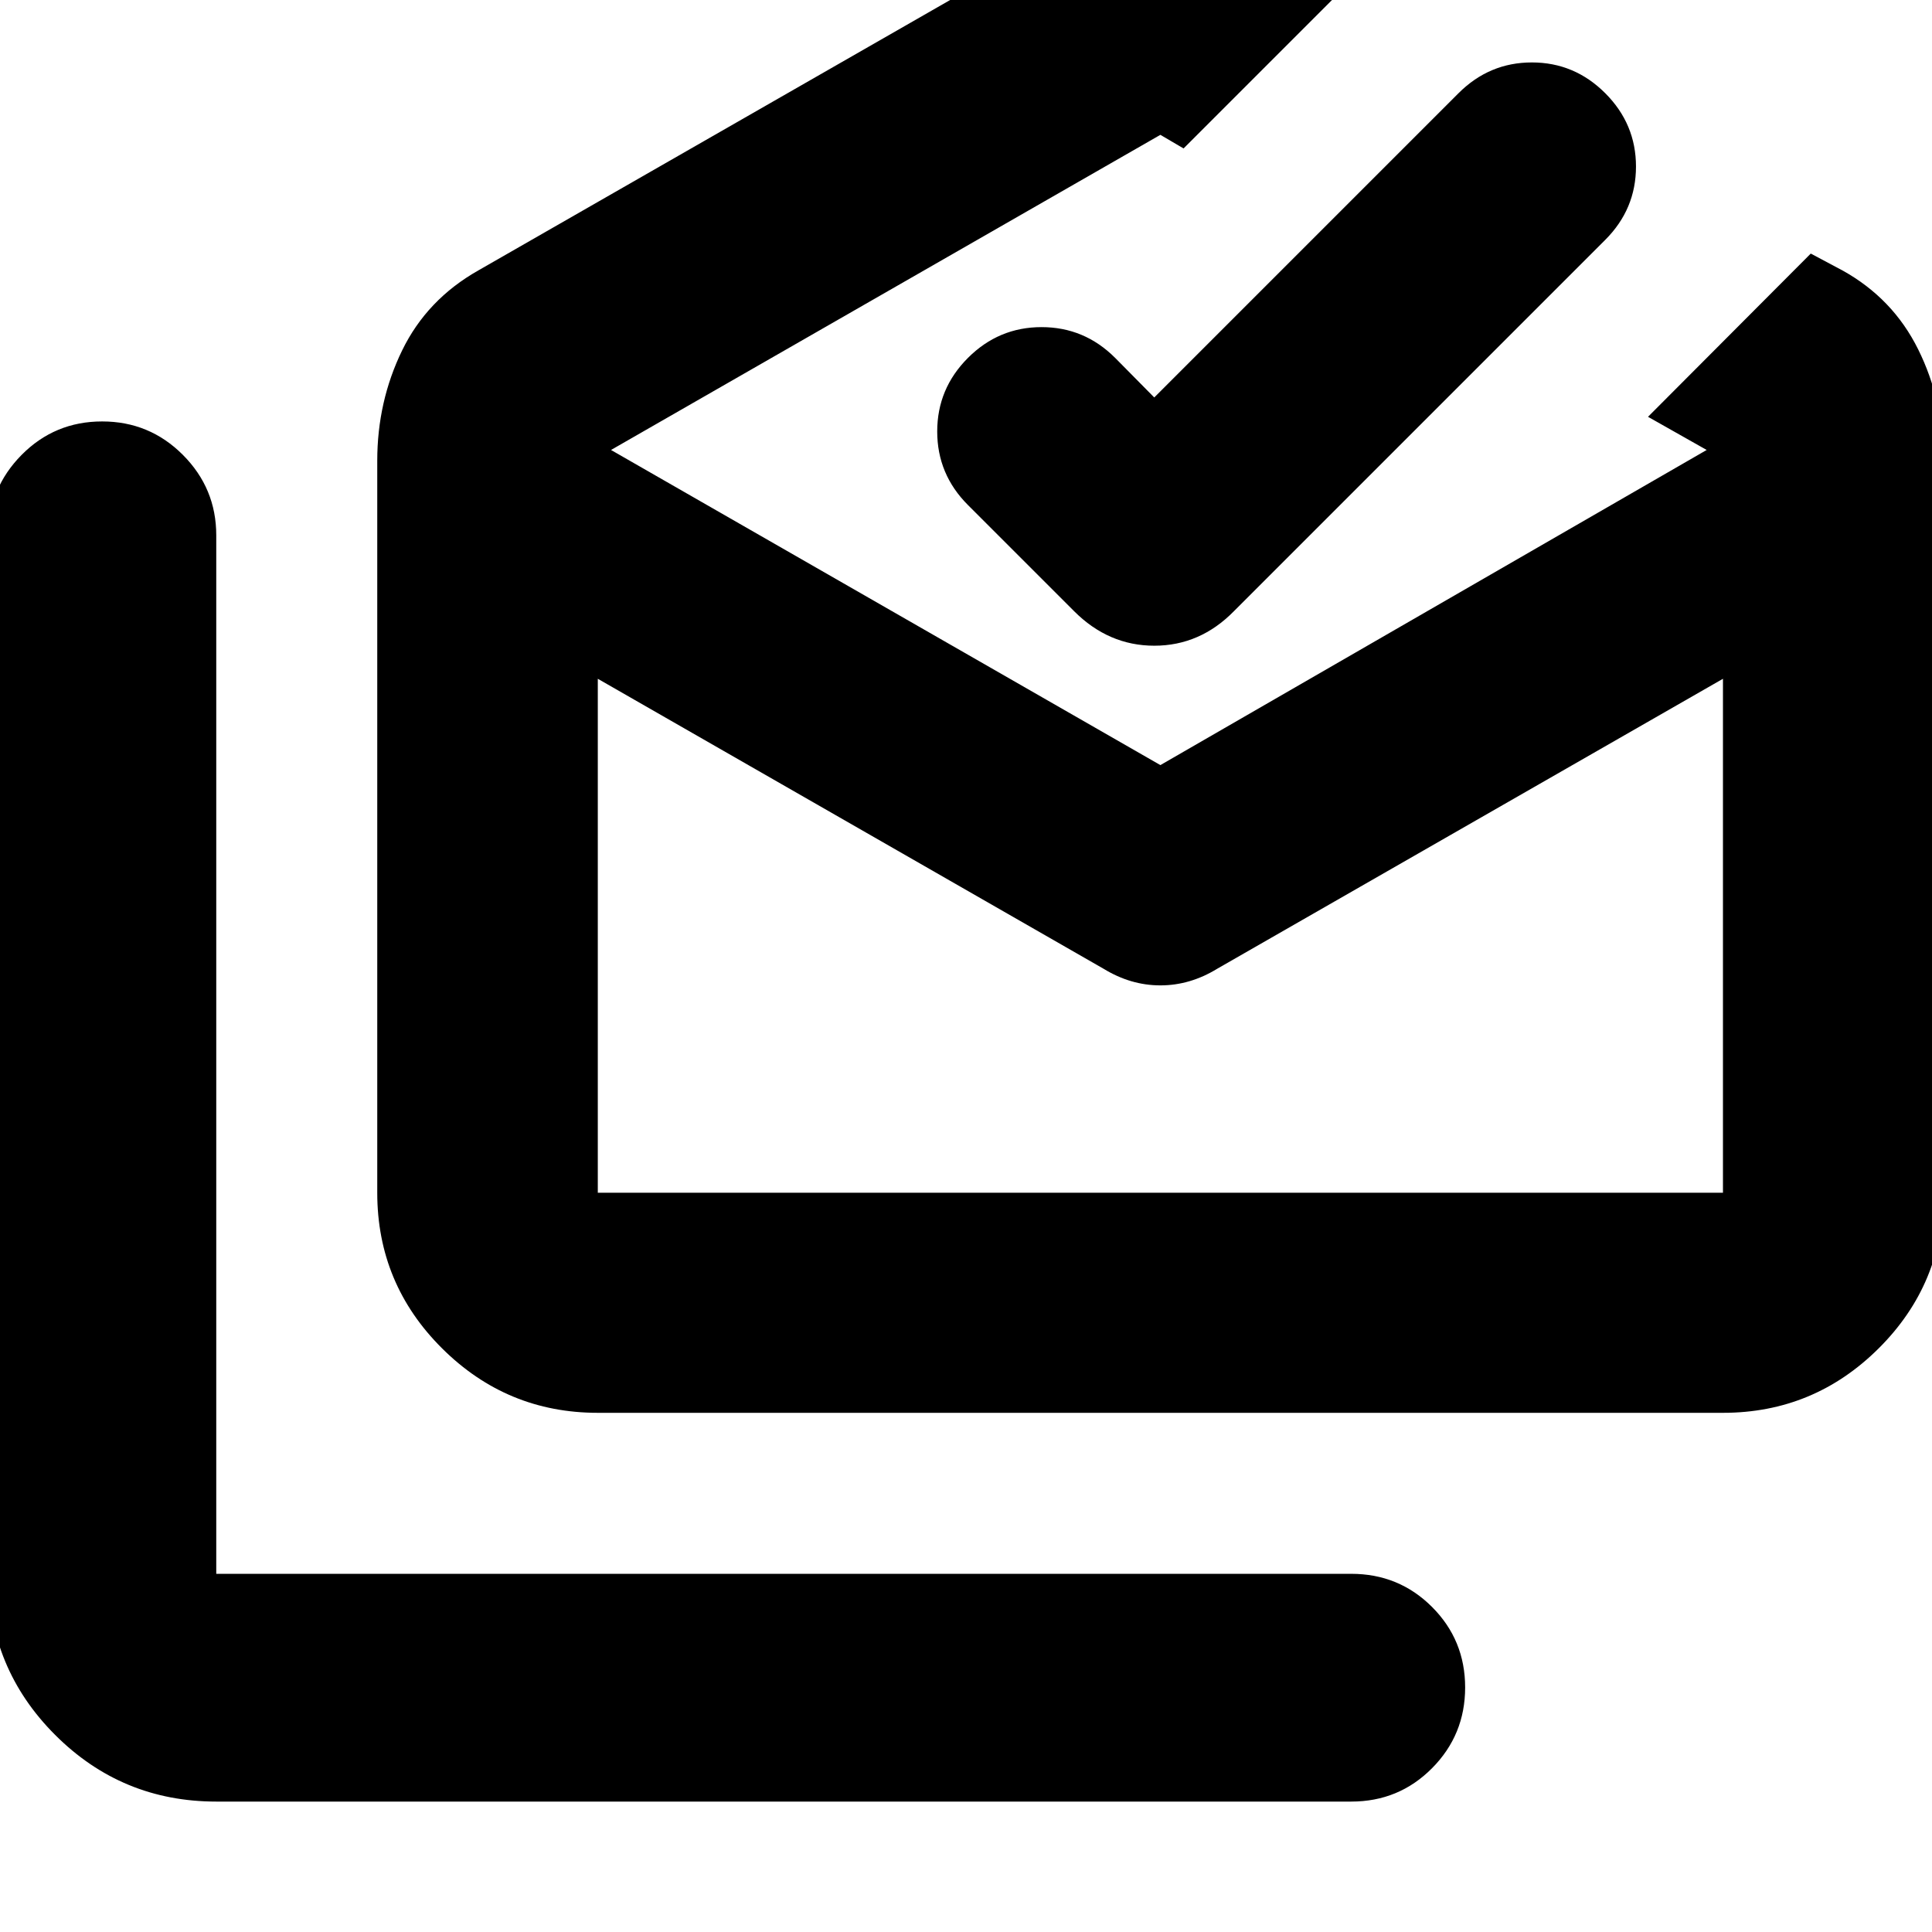 <svg xmlns="http://www.w3.org/2000/svg" height="24" viewBox="0 -960 960 960" width="24"><path d="M107.457-64.804q-46.93 0-80.052-33.123-33.122-33.122-33.122-80.051V-694q0-23.339 16.456-39.963 16.457-16.624 40.011-16.624 23.554 0 40.13 16.624 16.577 16.624 16.577 39.963v516.022h563.978q23.674 0 40.13 16.456 16.457 16.457 16.457 40.011 0 23.554-16.457 40.13-16.456 16.577-40.13 16.577H107.457ZM548.391-478.61 297.044-622.717v255.391H856.13v-255.391L604.783-478.609q-13.479 8.239-28.196 8.239-14.717 0-28.196-8.239ZM297.044-257.978q-45.205 0-77.396-32.047-32.191-32.046-32.191-77.301v-363.739q0-29.387 12.337-54.763 12.337-25.375 37.967-39.846l338.826-194.196 91.631 53.522-80.109 80.109L576.587-893 303.609-736.413l272.978 156.587 271.456-156.587-29.152-16.478L899.761-834l15.652 8.326q25.152 13.913 37.728 39.298t12.576 55.311v363.739q0 45.255-32.191 77.301-32.191 32.047-77.396 32.047H297.044Zm276.5-504.522 151.195-151.196q15.283-15.282 36.446-15.282 21.163 0 36.445 15.282 15.283 15.283 15.283 36.446 0 21.163-15.283 36.446L613.174-656.348q-16.862 17.196-39.605 17.196t-39.895-17.196l-52.696-52.695q-15.282-15.283-15.282-36.566 0-21.282 15.282-36.565 15.283-15.282 36.566-15.282 21.282 0 36.565 15.282l19.435 19.674Zm3.043 395.174H856.13 297.044h279.543Z"/></svg>